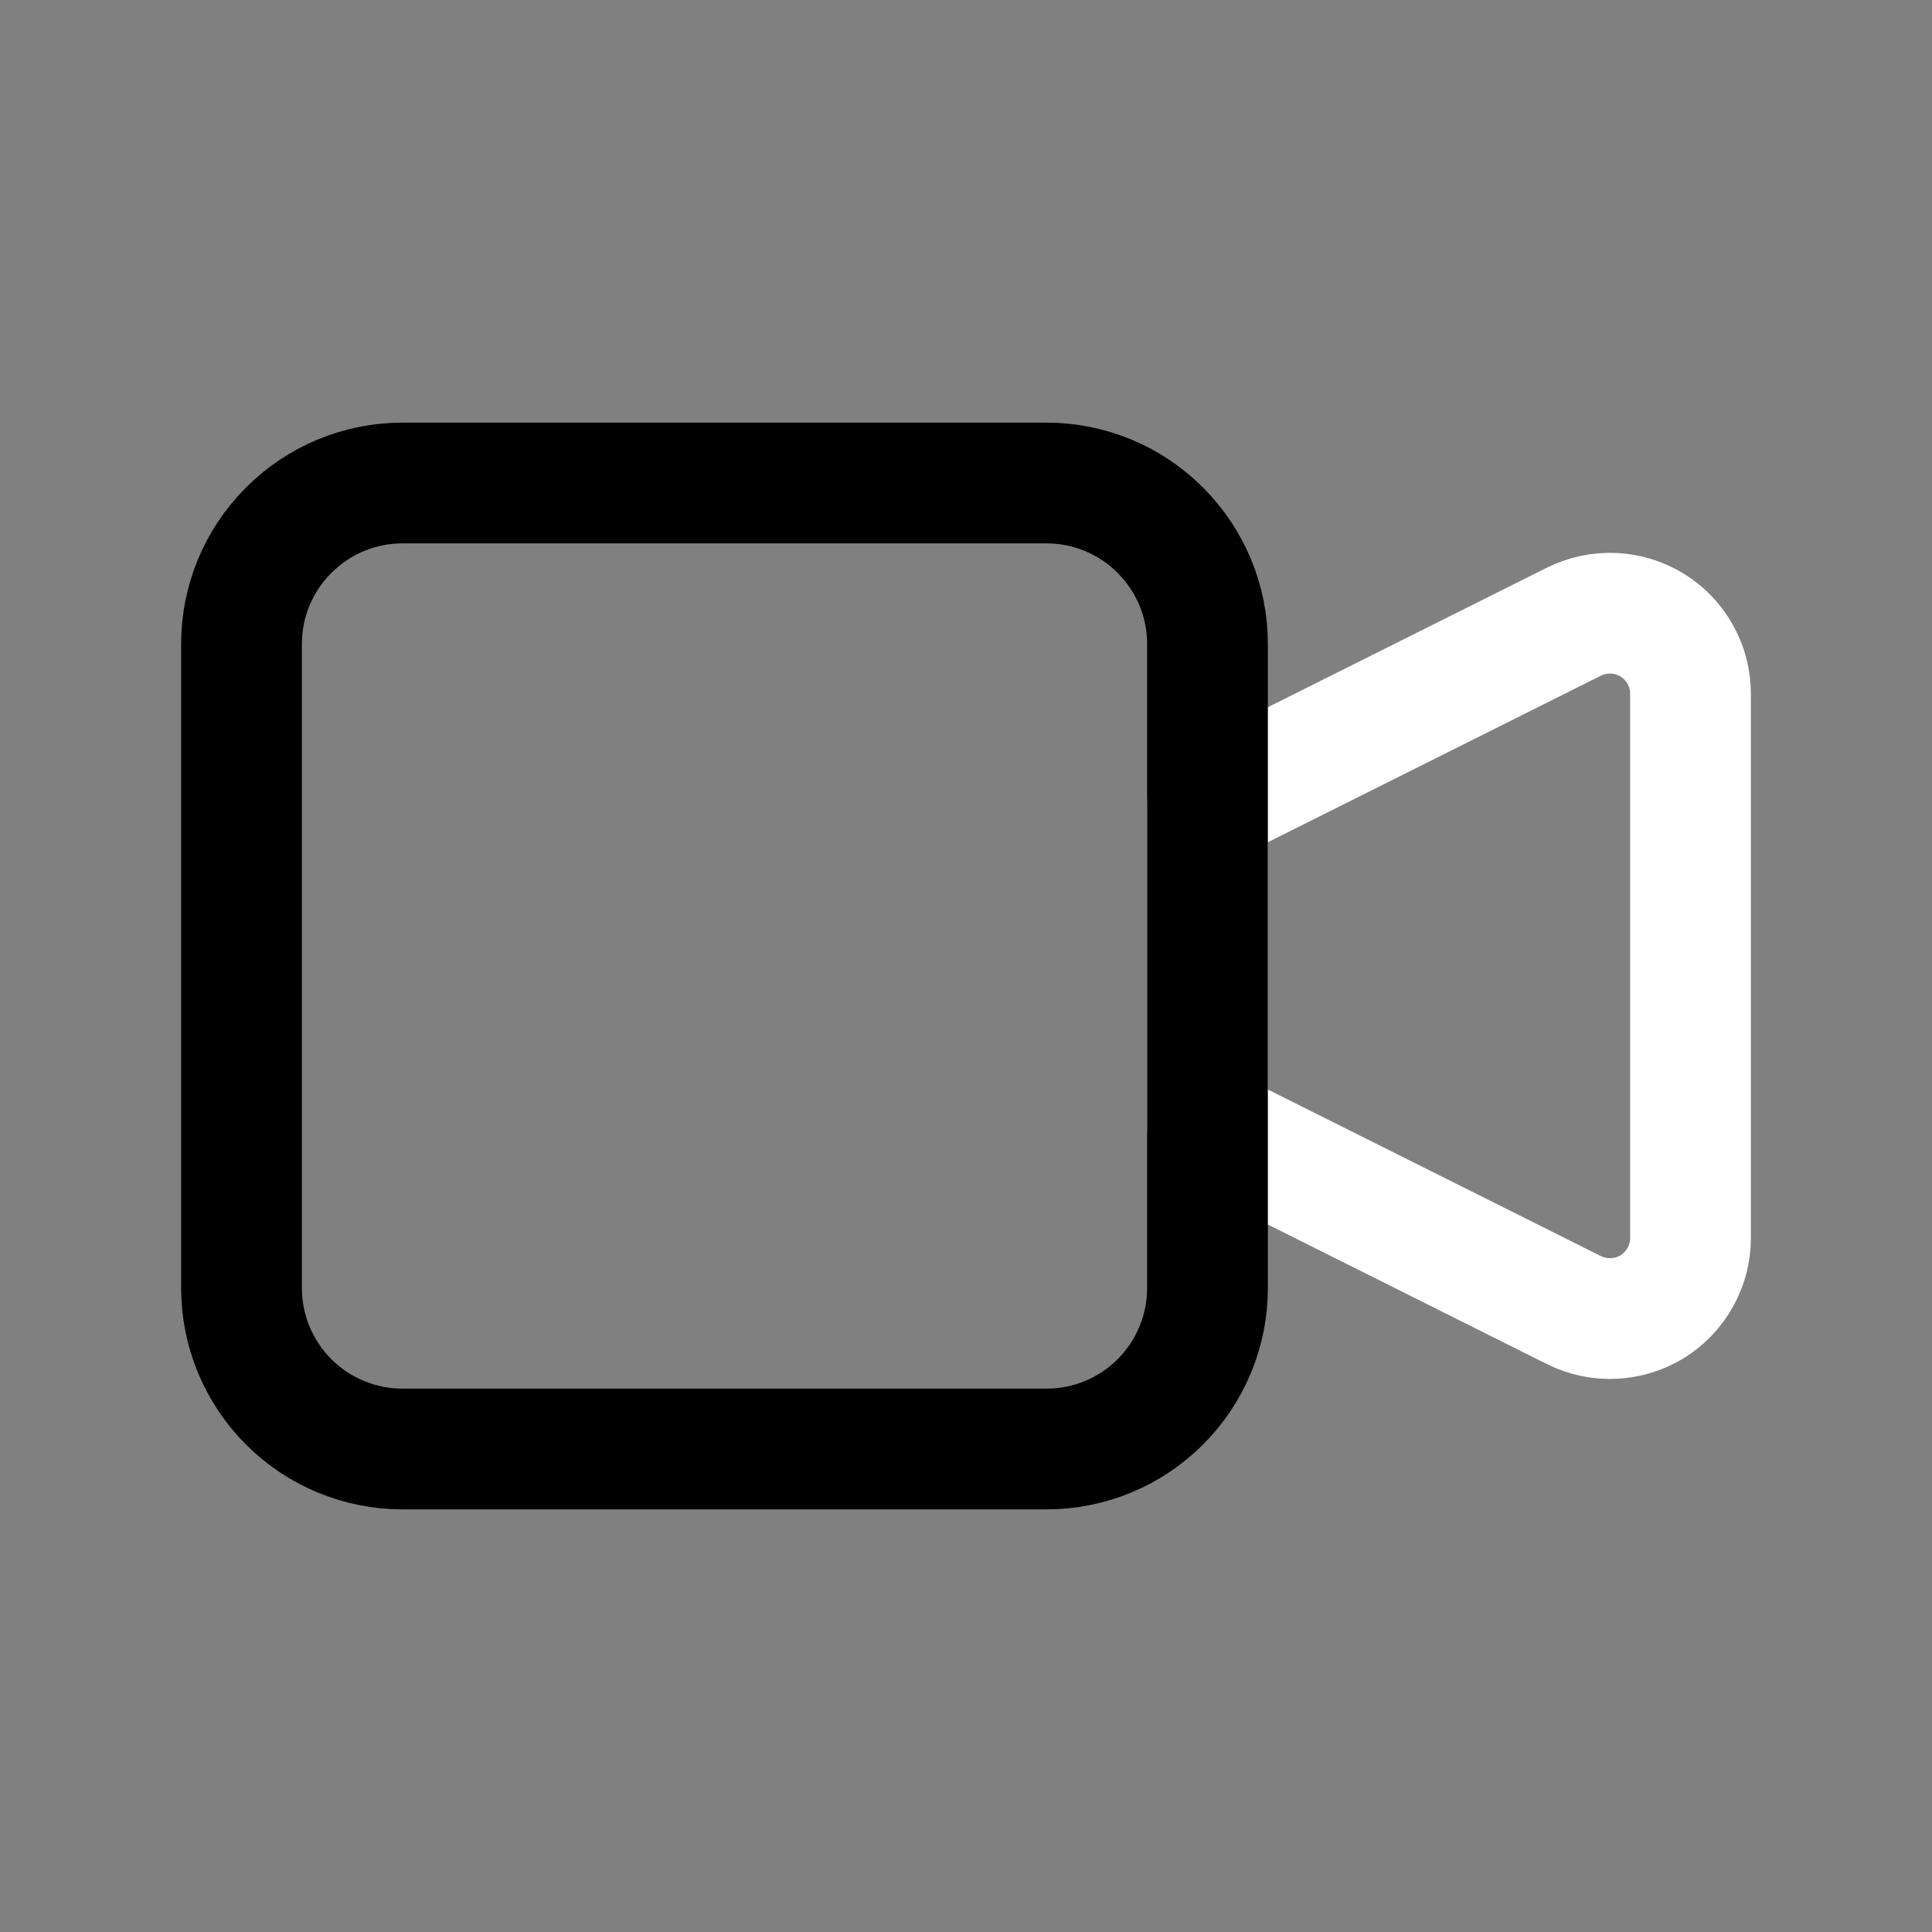 <svg width="16" height="16" viewBox="0 0 16 16" fill="none" xmlns="http://www.w3.org/2000/svg">
<rect x="0" y="0" width="16" height="16" fill="#808080" stroke="none"/>
<g clip-path="url(#clip0_431_22255)">
<path d="M10 6.666L13.035 5.148C13.137 5.098 13.25 5.074 13.363 5.079C13.477 5.084 13.587 5.118 13.684 5.178C13.78 5.237 13.86 5.321 13.915 5.42C13.971 5.519 14 5.631 14 5.744V10.254C14 10.367 13.971 10.479 13.915 10.578C13.86 10.678 13.78 10.761 13.684 10.821C13.587 10.88 13.477 10.914 13.363 10.919C13.25 10.925 13.137 10.9 13.035 10.85L10 9.332V6.666Z" stroke="white" stroke-linecap="round" stroke-linejoin="round"/>
<path d="M2 5.333C2 4.98 2.14 4.641 2.391 4.391C2.641 4.14 2.98 4 3.333 4H8.667C9.02 4 9.359 4.14 9.609 4.391C9.86 4.641 10 4.98 10 5.333V10.667C10 11.02 9.86 11.359 9.609 11.61C9.359 11.86 9.02 12 8.667 12H3.333C2.98 12 2.641 11.86 2.391 11.61C2.14 11.359 2 11.02 2 10.667V5.333Z" stroke="#000000" stroke-linecap="round" stroke-linejoin="round"/>
</g>
<defs>
<clipPath id="clip0_431_22255">
<rect width="16" height="16" fill="white"/>
</clipPath>
</defs>
</svg>
